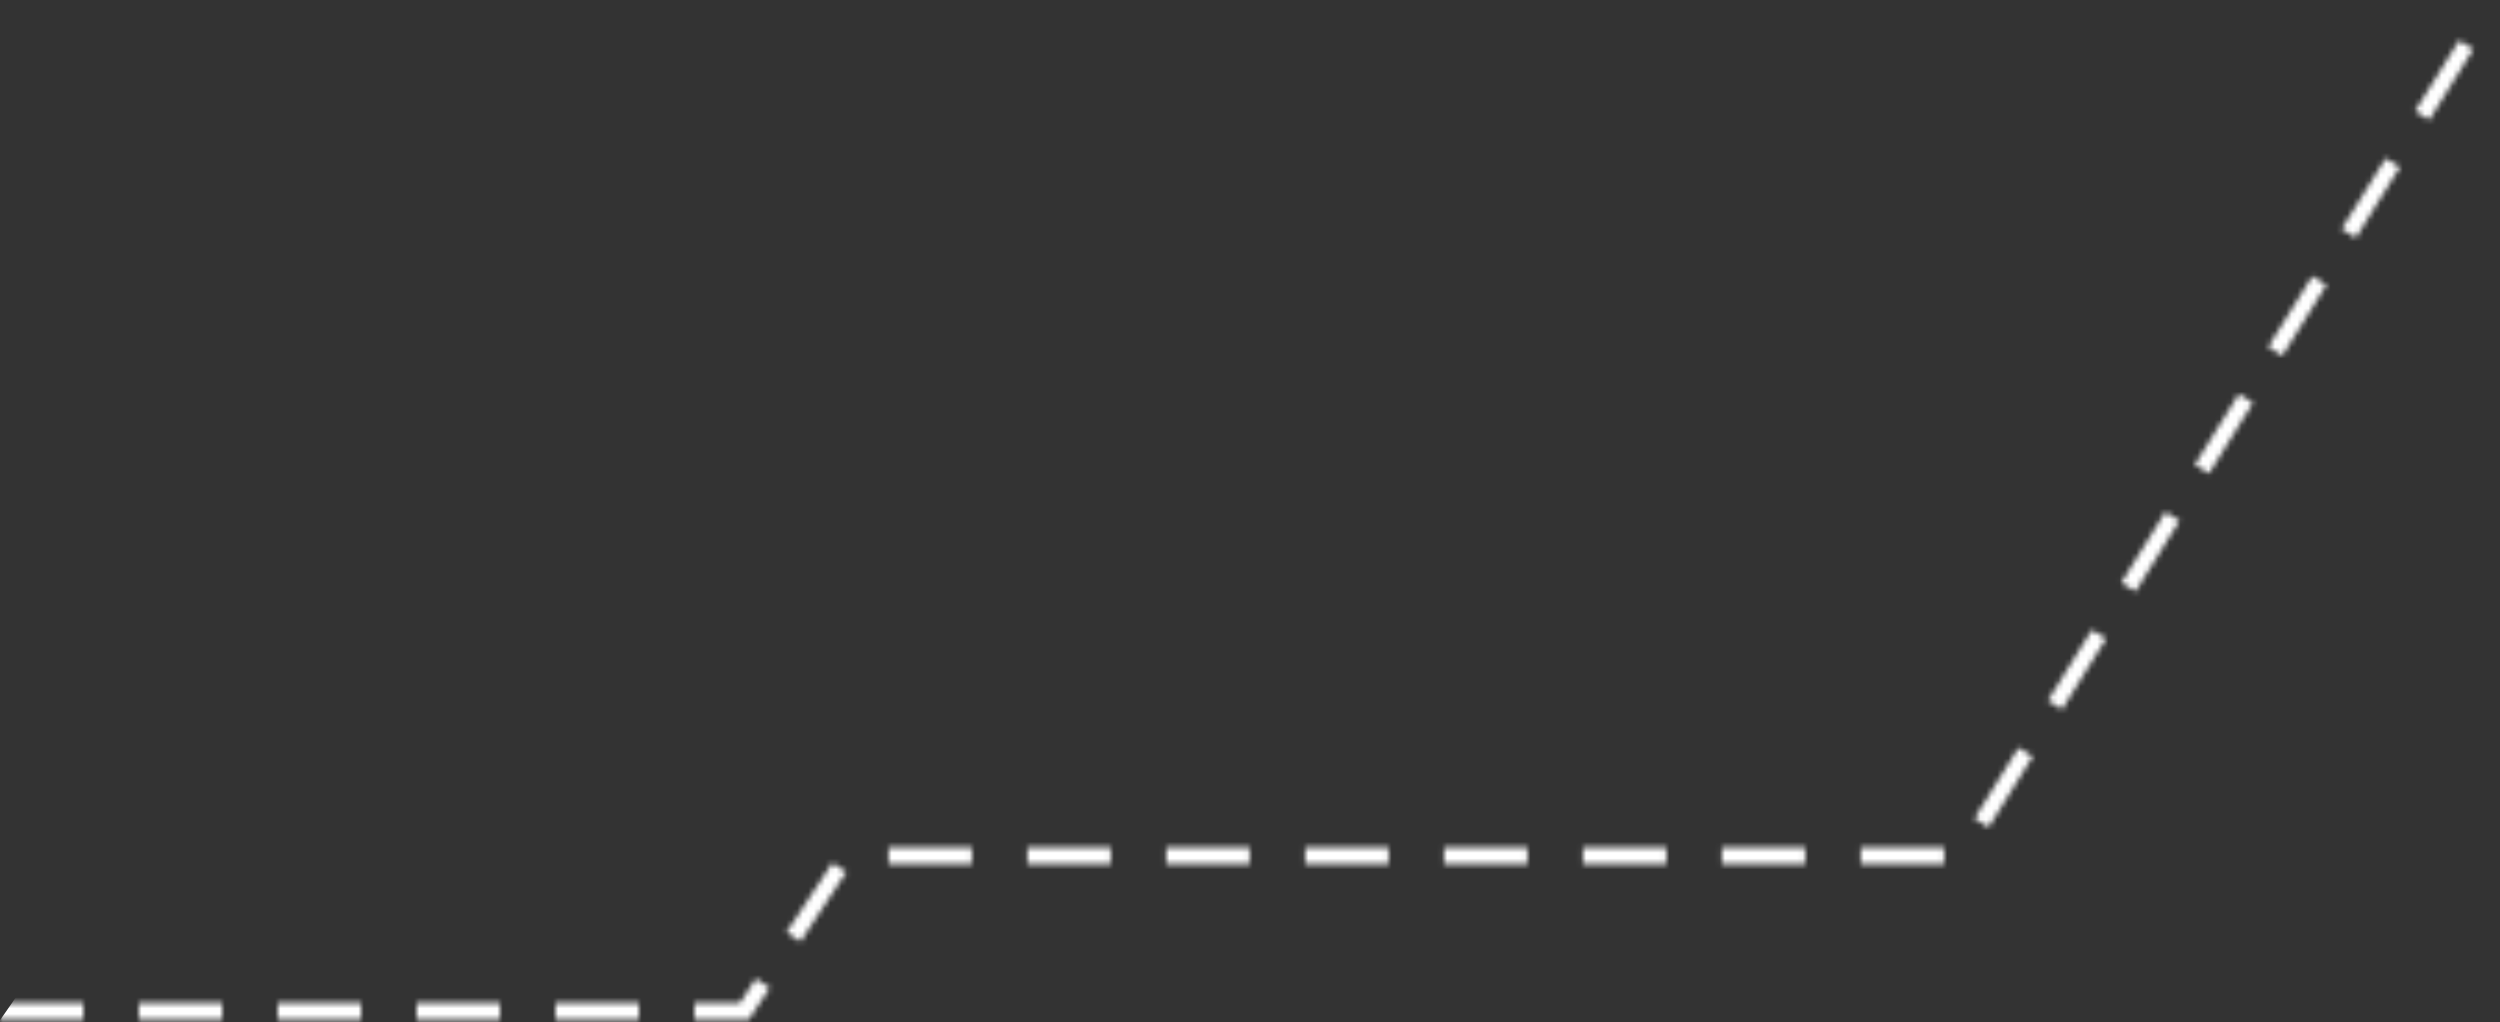 <svg width="450" height="184" viewBox="0 0 450 184" fill="none" xmlns="http://www.w3.org/2000/svg">
<rect x="0" y="0" width="450" height="184" fill="#333333" stroke="none"/>
<mask id="mask0_334_15" style="mask-type:alpha" maskUnits="userSpaceOnUse" x="0" y="0" width="450" height="184">
<path d="M0 182H134L152.5 154H353L448 1.5" stroke="#4FDB15" stroke-width="3" stroke-dasharray="15 10"/>
</mask>
<g mask="url(#mask0_334_15)">
<path d="M-74.269 -84.321C-32.5 -92 34.05 -113.429 69 -171.076C-5 -156 -114 -187.686 -168.038 -243.609C-72.038 -228.5 116.379 -240.006 214.41 -529C233.946 -451.884 306.281 -307.235 409 -264C475.064 -236.193 532.5 -235 579 -243.609C541.621 -171.076 418.55 -157 359.944 -171.076C381.433 -150.533 429.5 -115.136 540.621 -115.136C534 -80 484 -28.5 425 -13C451.639 13.706 573.5 39 653.5 33C633 72.5 508.482 139.061 418.55 114.789C418.55 150.5 495.5 258.5 739.281 312.95C714.418 328.911 621.538 379.32 484.614 342.817C502.196 376.634 662.135 451.853 739.281 451.853C690.799 507.793 642 538.5 541.621 569.423C591.5 615 710 646.5 825.5 656C802.413 683.022 739.281 777 557.604 759.999C600.227 798.715 705.716 859.08 857.025 878.517C835.359 900.008 771.781 946.404 690.799 960.057C716.372 988.027 790.215 1049.09 881 1069.57C861.998 1094.85 797.354 1147.13 690.799 1153.95C709.979 1195.2 774.871 1288.11 881 1329.83C859.334 1345.79 777 1364 713.5 1345.5C739.281 1376.5 775 1461.2 881 1477C856.67 1488.22 813.5 1502 755 1482C762.5 1508 801.5 1533 857.025 1554.07C837 1568.5 765.802 1614 690.799 1592.94C715.299 1617.44 756 1614 825.5 1614C767.5 1740.5 584 1780 460 1692C451.298 1717.92 425.5 1772 359.944 1793C349 1766.5 317.5 1720 272.5 1673.53C227.569 1707.83 109.006 1779.73 -35.909 1793C-13.533 1769.77 -1 1713.36 -1 1673.53C-52.502 1713.36 -230.5 1730.5 -286.847 1673.53C-265.714 1666.74 -217.906 1641.11 -195.743 1592.94C-309.97 1608.49 -400.678 1572.44 -433 1553C-376.5 1485 -341 1426 -332 1392.5C-363 1385 -402 1387.5 -460 1329.83C-399 1329.83 -317.5 1314 -286.5 1293C-335 1300.5 -400.5 1293 -435.492 1274.37C-356.215 1254.27 -254 1171.5 -203.5 1069.57C-295 1098.5 -380.261 1077.78 -410.452 1069.57C-249.5 1027.5 -200.226 956.268 -150.5 918.5C-220.4 954.15 -327.338 960.057 -410.452 915.969C-267.135 878.517 -227.054 797.966 -172 742.5C-234 759.999 -259.5 759.999 -375.5 727.5C-178.957 688.03 -103.394 609.245 -74.269 569.423C-153.973 576.249 -253 562.5 -306.5 521C-239.5 521 -190.812 504.994 -149.5 476.5C-112.938 451.282 -74.269 397.335 -74.269 397.335C-138.629 415.16 -249.5 403 -286.847 379.32C-152.588 350.497 -25.5 235 16 158C-125.932 193.65 -226.821 144.497 -267.135 114.789C-164.841 139.061 -42.303 104.675 6.18 84.448C-88.441 77.621 -149.391 28.192 -168.038 4.33C-63.614 0.158 8.311 -56.509 31.221 -84.321C-1.172 -71.047 -52.603 -78.79 -74.269 -84.321Z" fill="white"/>
</g>
</svg>
